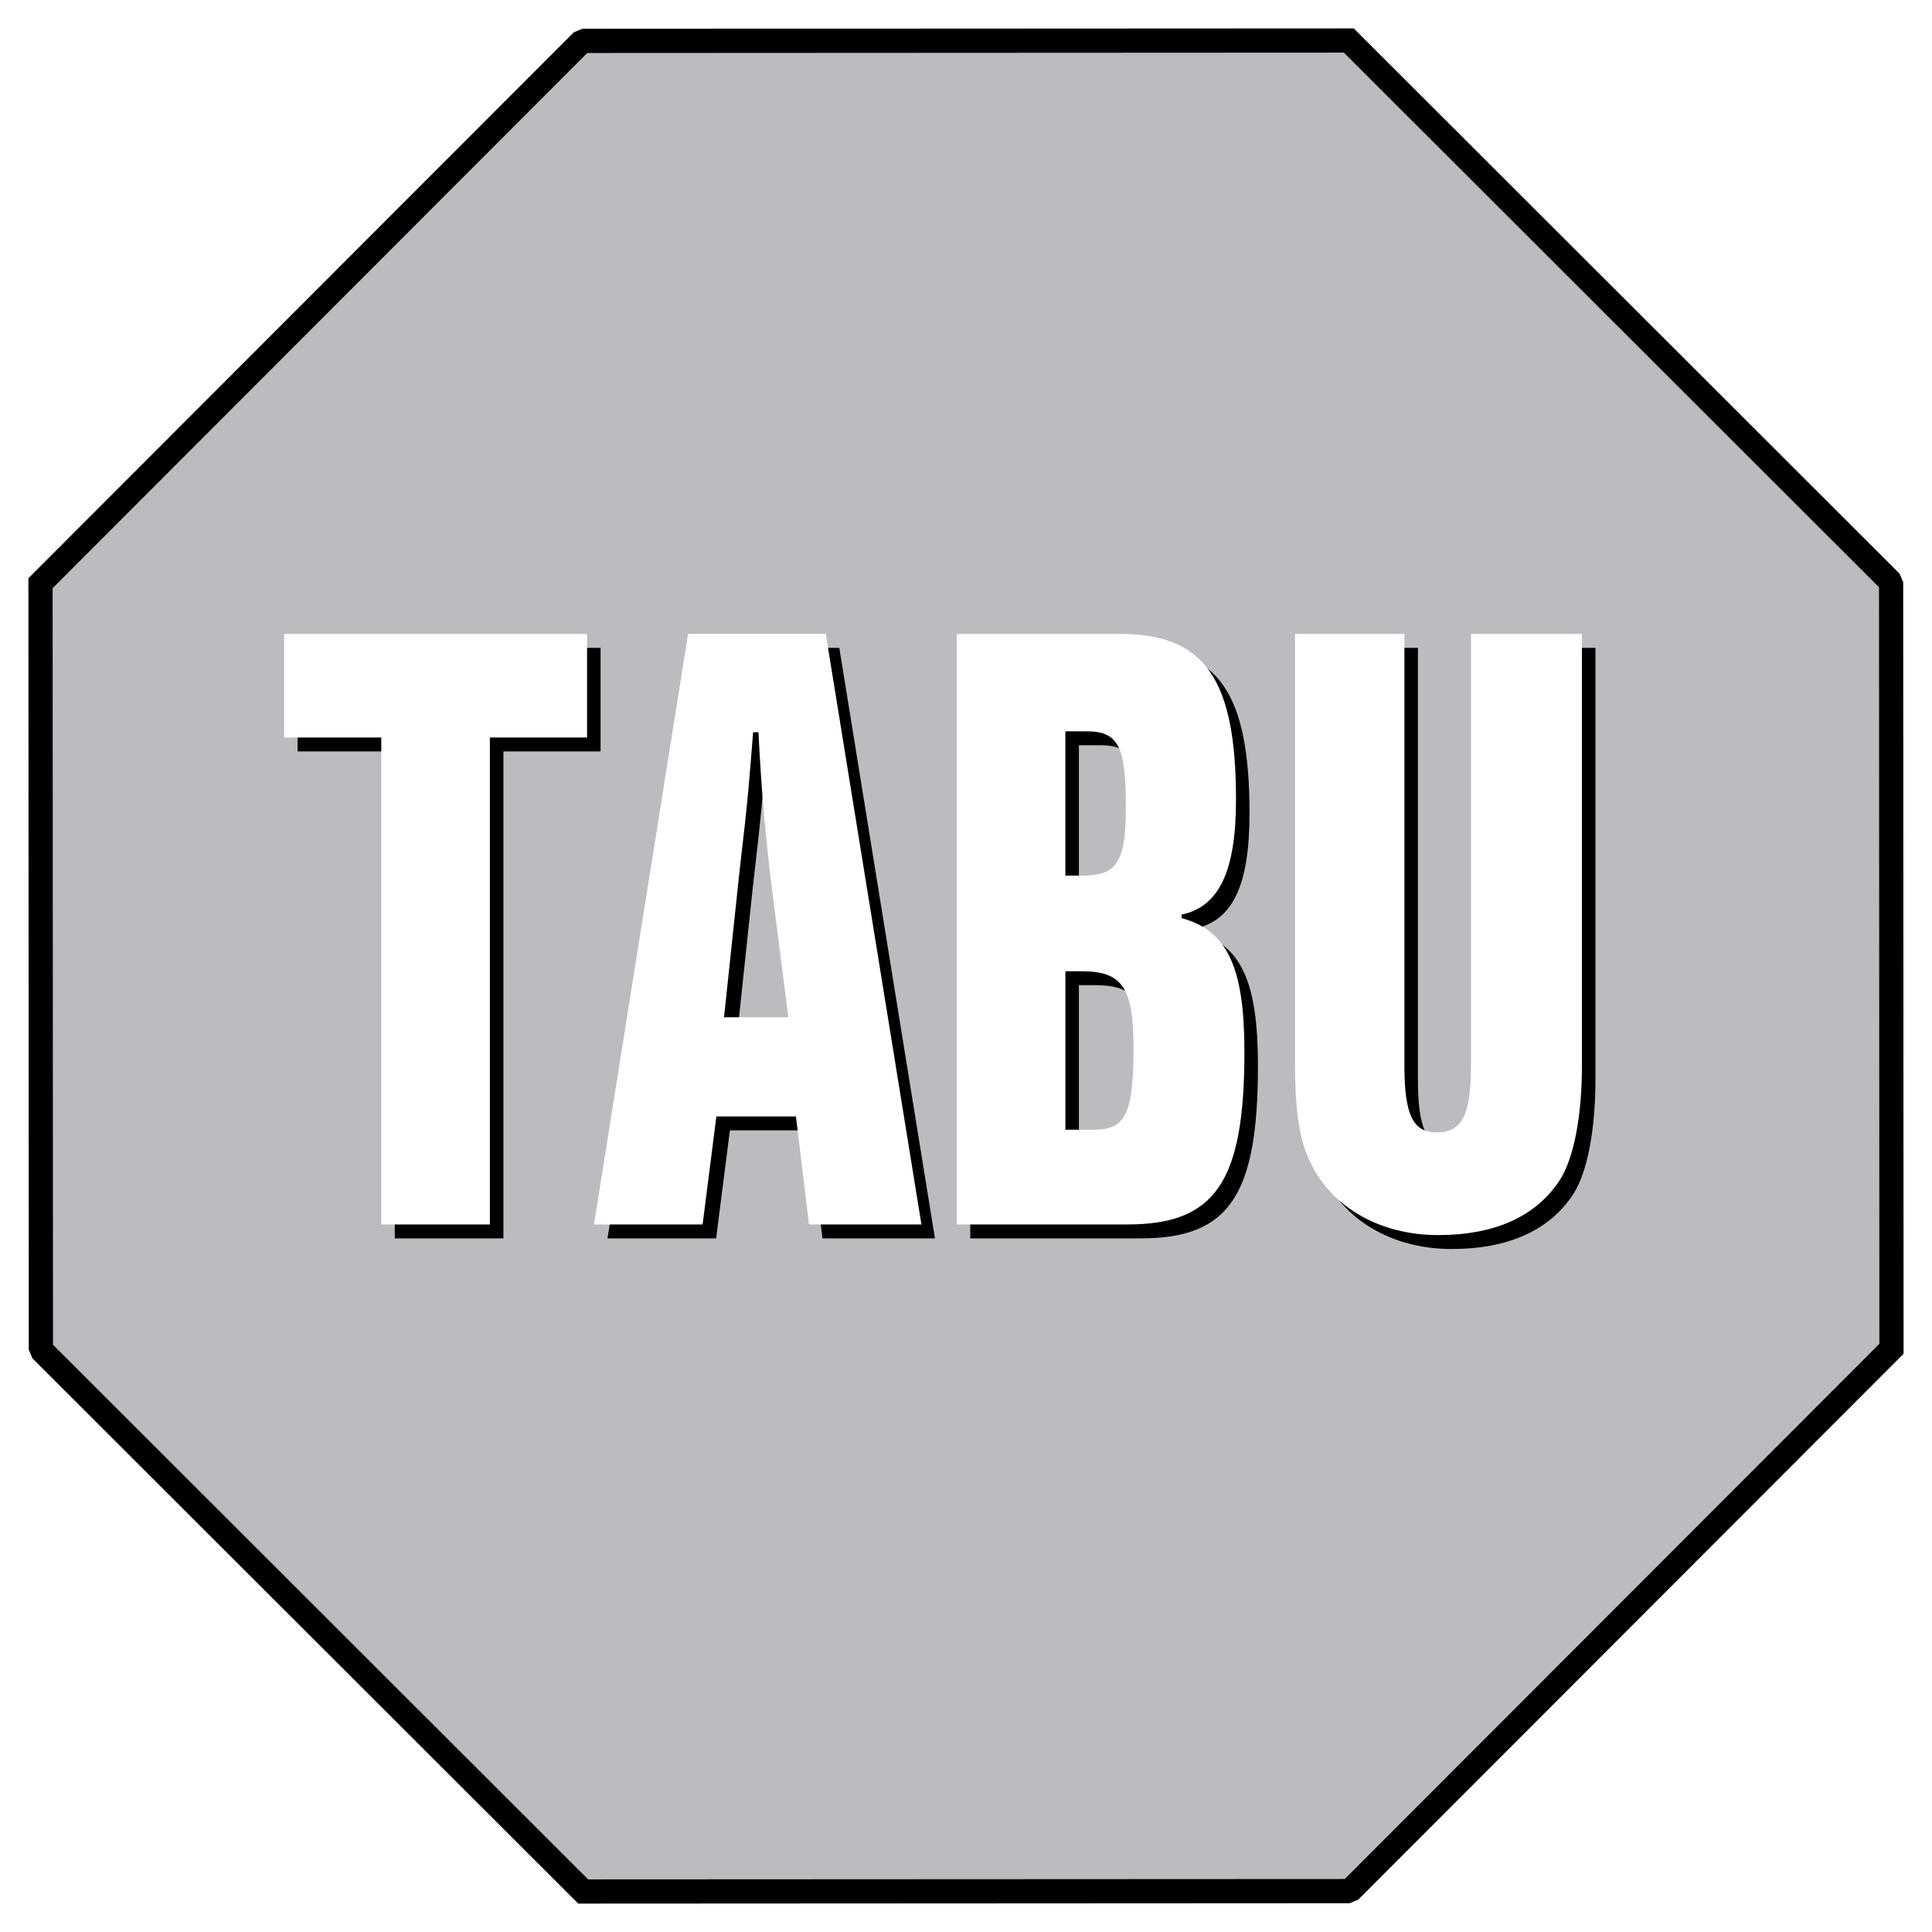 <svg xmlns="http://www.w3.org/2000/svg" width="2500" height="2500" viewBox="0 0 192.756 192.756"><path fill-rule="evenodd" clip-rule="evenodd" fill="#fff" d="M0 0h192.756v192.756H0V0z"/><path fill-rule="evenodd" clip-rule="evenodd" fill="#bbbcbf" d="M58.185 188.713l76.477-.037 54.051-54.104-.037-76.478-54.104-54.052-76.478.039L4.042 58.185l.039 76.477 54.104 54.051z"/><path d="M58.679 187.506l75.487-.037 53.34-53.393-.037-75.486-53.393-53.34-75.486.038L5.25 58.68l.038 75.486 53.391 53.34zm-.494 2.416h-.495l-.354-.354-54.105-54.052-.359-.854-.038-76.477v-.495l.354-.354L57.24 3.231l.854-.359 76.478-.038h.494l.354.354 54.105 54.052.357.854.039 76.478v.494l-.355.355-54.051 54.104-.854.357-76.476.04z"/><path fill-rule="evenodd" clip-rule="evenodd" d="M50.226 123.553h-10.84V74.971h-9.694V64.636H59.92v10.335h-9.694v48.582zM72.822 112.777l-1.374 10.775h-10.84l9.39-58.917h13.74l9.542 58.917H82.058l-1.298-10.775h-7.938zm5.343-24.291c-.534-4.947-.839-8.039-1.145-14.045h-.534c-.382 4.77-.458 6.271-1.374 14.045l-1.526 14.397h6.412l-1.833-14.397zM113.139 64.636c8.396 0 11.525 4.505 11.525 16.518 0 7.155-1.678 10.688-5.418 11.483v.354c4.578 1.237 6.26 4.947 6.26 13.337 0 12.984-2.902 17.225-11.68 17.225H96.803V64.636h16.336zm-2.672 49.466c3.207 0 3.969-1.59 3.969-8.215 0-6.006-1.145-7.596-5.189-7.596h-1.604v15.811h2.824zm-1.221-25.351c3.588 0 4.428-1.326 4.428-6.979 0-5.918-.764-7.42-3.895-7.42h-2.137V88.75h1.604v.001zM159.178 107.652c0 5.213-.84 9.365-2.213 11.484-2.367 3.621-6.488 5.477-12.139 5.477-6.029 0-10.992-3.004-12.977-7.773-.916-2.031-1.297-5.035-1.297-9.188V64.636h10.916v43.016c0 4.947.84 6.715 3.205 6.715 2.52 0 3.436-1.68 3.436-6.715V64.636h11.068v43.016h.001z"/><path fill-rule="evenodd" clip-rule="evenodd" fill="#fff" d="M48.877 122.164H38.038V73.583h-9.695V63.248h30.229v10.335h-9.695v48.581zM71.473 111.389l-1.374 10.775H59.26l9.389-58.917h13.74l9.542 58.917H80.71l-1.298-10.775h-7.939zm5.344-24.292c-.535-4.947-.84-8.039-1.145-14.045h-.534c-.382 4.77-.458 6.271-1.375 14.045l-1.526 14.397h6.412l-1.832-14.397zM111.791 63.248c8.396 0 11.525 4.505 11.525 16.518 0 7.155-1.68 10.688-5.42 11.483v.354c4.58 1.237 6.26 4.947 6.26 13.337 0 12.984-2.9 17.225-11.68 17.225H95.455V63.248h16.336zm-2.672 49.465c3.205 0 3.969-1.59 3.969-8.215 0-6.006-1.145-7.596-5.191-7.596h-1.602v15.811h2.824zm-1.223-25.351c3.588 0 4.428-1.325 4.428-6.978 0-5.918-.764-7.42-3.893-7.42h-2.137v14.398h1.602zM157.83 106.266c0 5.211-.84 9.363-2.215 11.482-2.365 3.621-6.488 5.477-12.137 5.477-6.031 0-10.992-3.004-12.977-7.773-.916-2.031-1.297-5.035-1.297-9.186V63.248h10.914v43.018c0 4.945.84 6.713 3.207 6.713 2.52 0 3.436-1.68 3.436-6.713V63.248h11.068v43.018h.001z"/></svg>